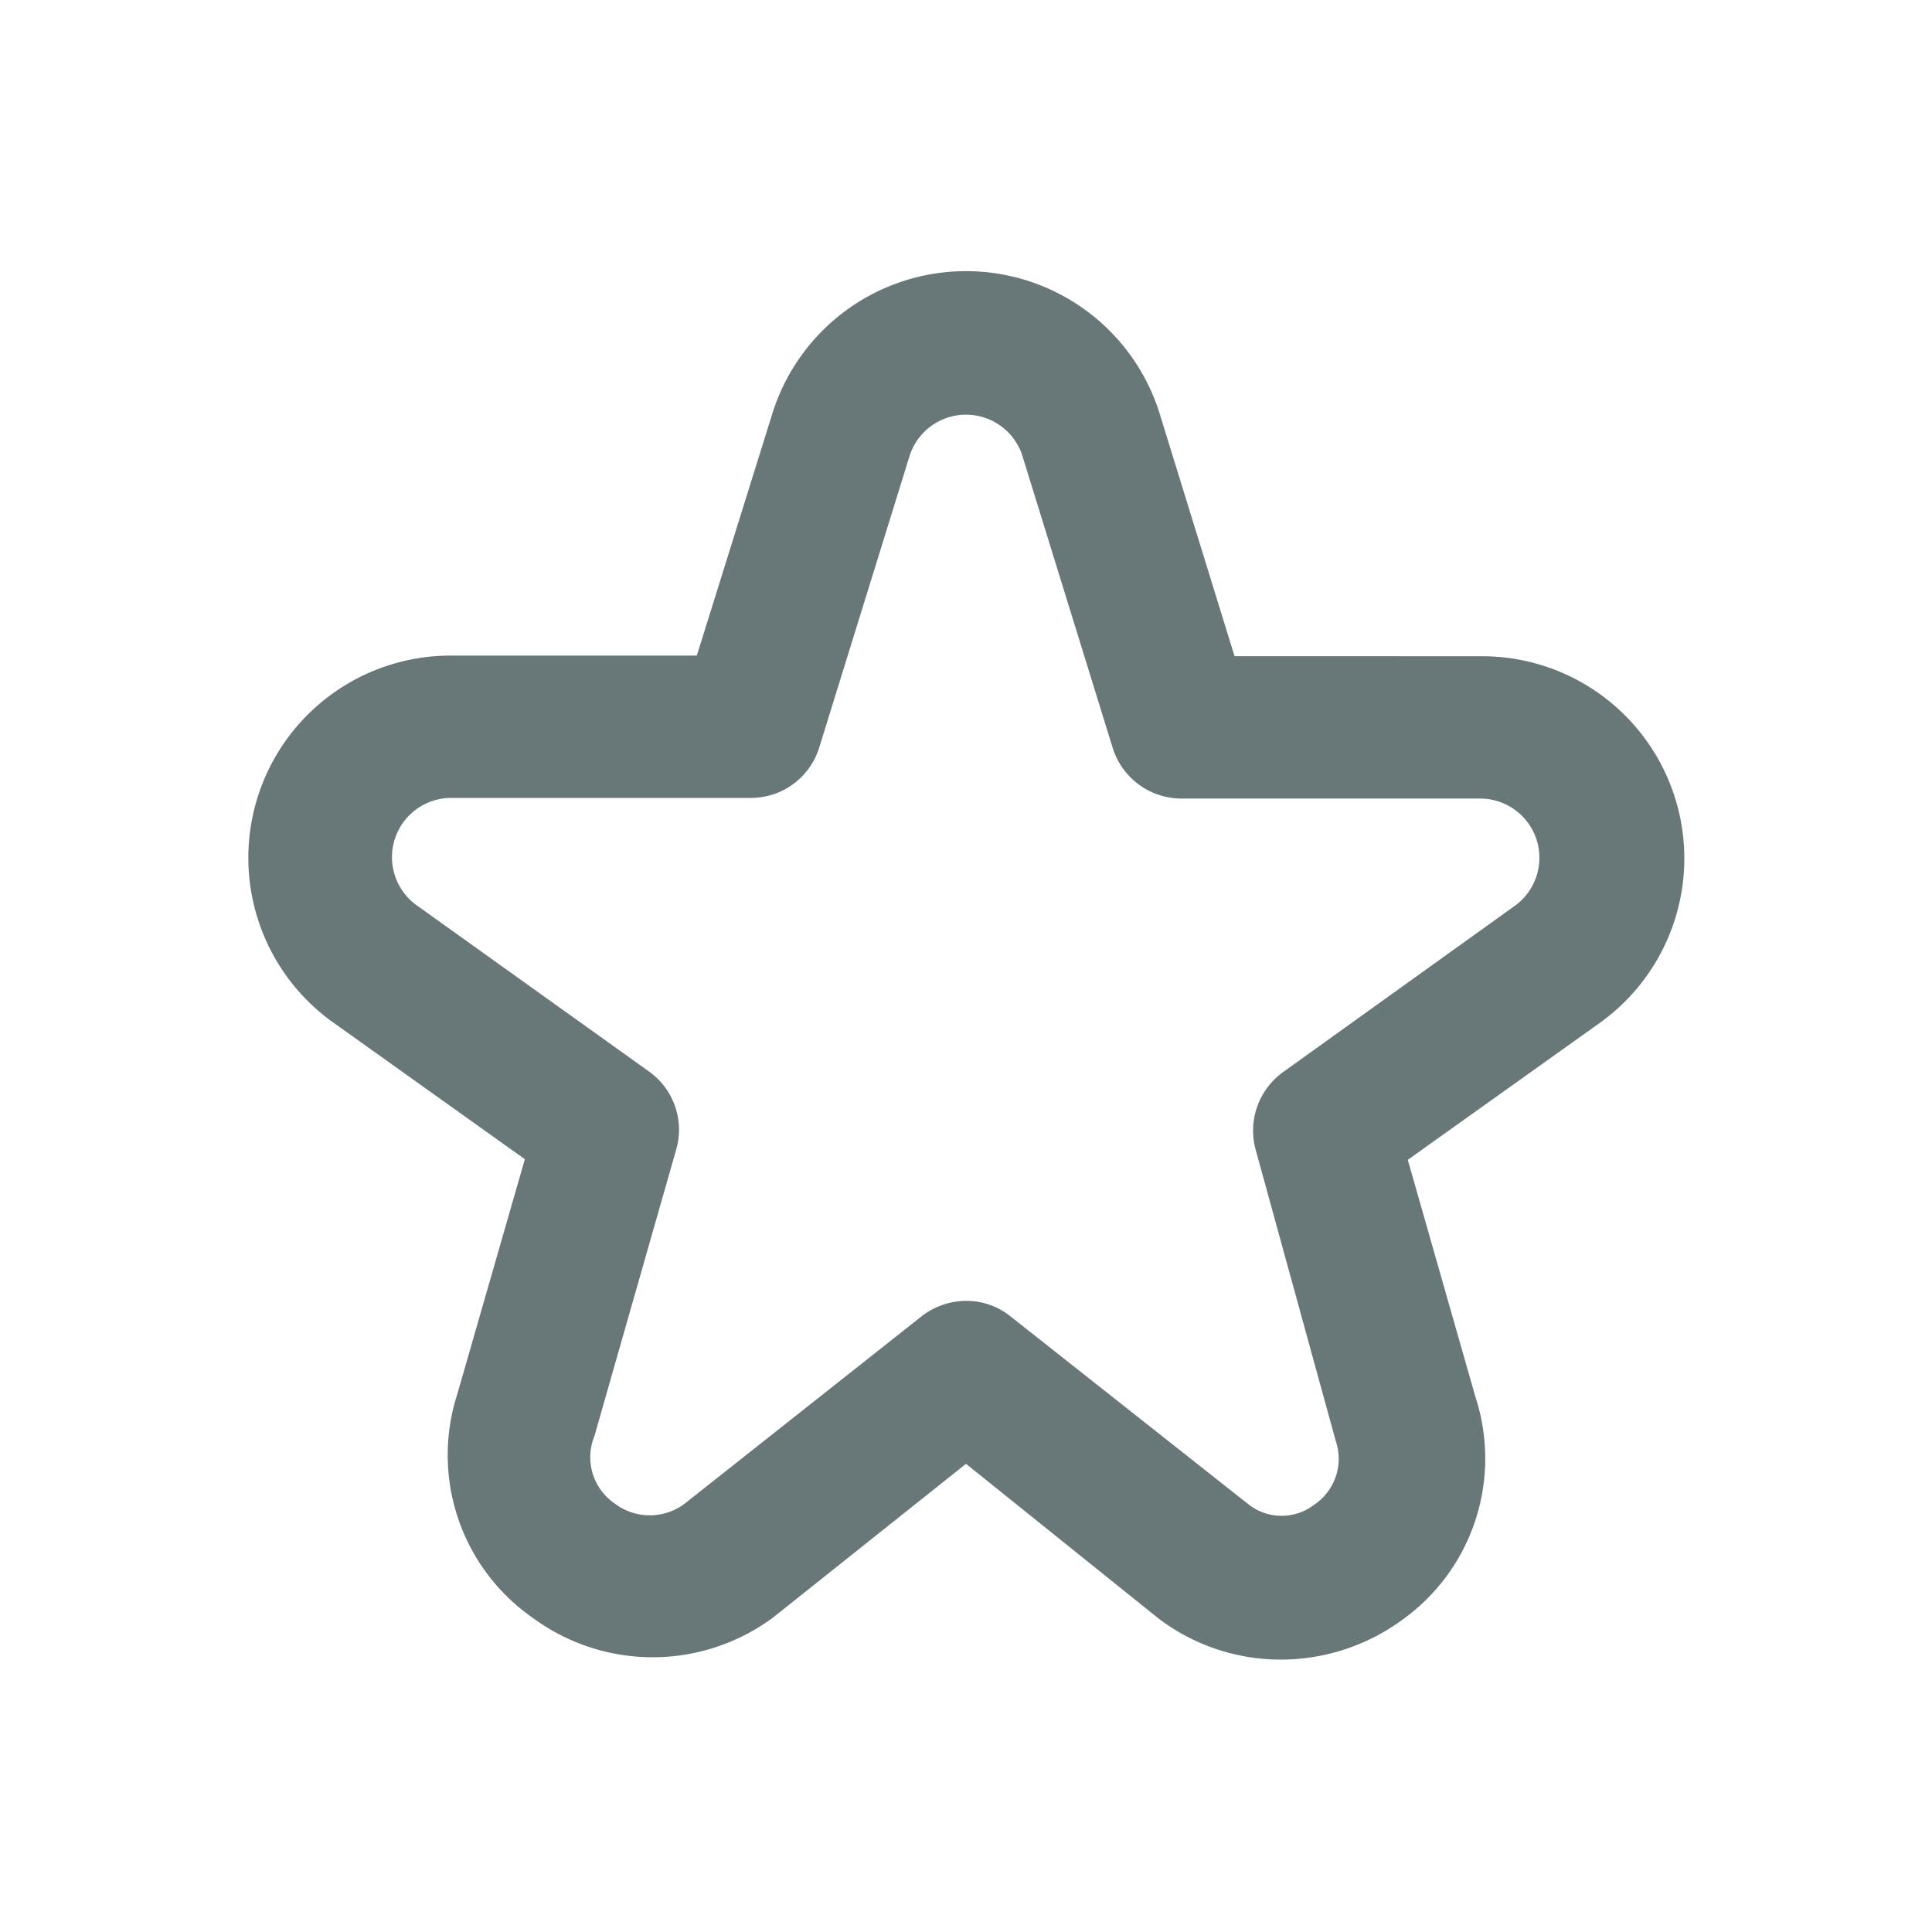 <svg xmlns="http://www.w3.org/2000/svg" viewBox="0 0 30 30"><defs><style>.cls-1{fill:#687777;}</style></defs><title>point</title><g id="Layer_2" data-name="Layer 2"><path class="cls-1" d="M19.91,25.77A3.14,3.14,0,0,1,18,25.14l-3-2.41-3,2.39a3.14,3.14,0,0,1-3.73,0A3.08,3.08,0,0,1,7.1,21.65L8.15,18l-3-2.14A3.14,3.14,0,0,1,7,10.18h3.82L12,6.4a3.15,3.15,0,0,1,6,0l1.17,3.79H23a3.14,3.14,0,0,1,1.86,5.68l-3,2.14,1.05,3.68a3.08,3.08,0,0,1-1.16,3.48A3.19,3.19,0,0,1,19.91,25.77ZM15,20.2a1.09,1.09,0,0,1,.69.24l3.71,2.93a.83.83,0,0,0,1,0,.86.86,0,0,0,.34-1L19.5,17.86a1.12,1.12,0,0,1,.42-1.21l3.61-2.59A.92.92,0,0,0,23,12.4H18.35a1.12,1.12,0,0,1-1.07-.78L15.87,7.06a.92.92,0,0,0-1.74,0l-1.41,4.55a1.11,1.11,0,0,1-1.06.78H7a.92.92,0,0,0-.54,1.66l3.62,2.59a1.11,1.11,0,0,1,.42,1.21L9.23,22.3a.87.87,0,0,0,.32,1.05.9.9,0,0,0,1.08,0l3.68-2.91A1.13,1.13,0,0,1,15,20.2Z"/></g></svg>